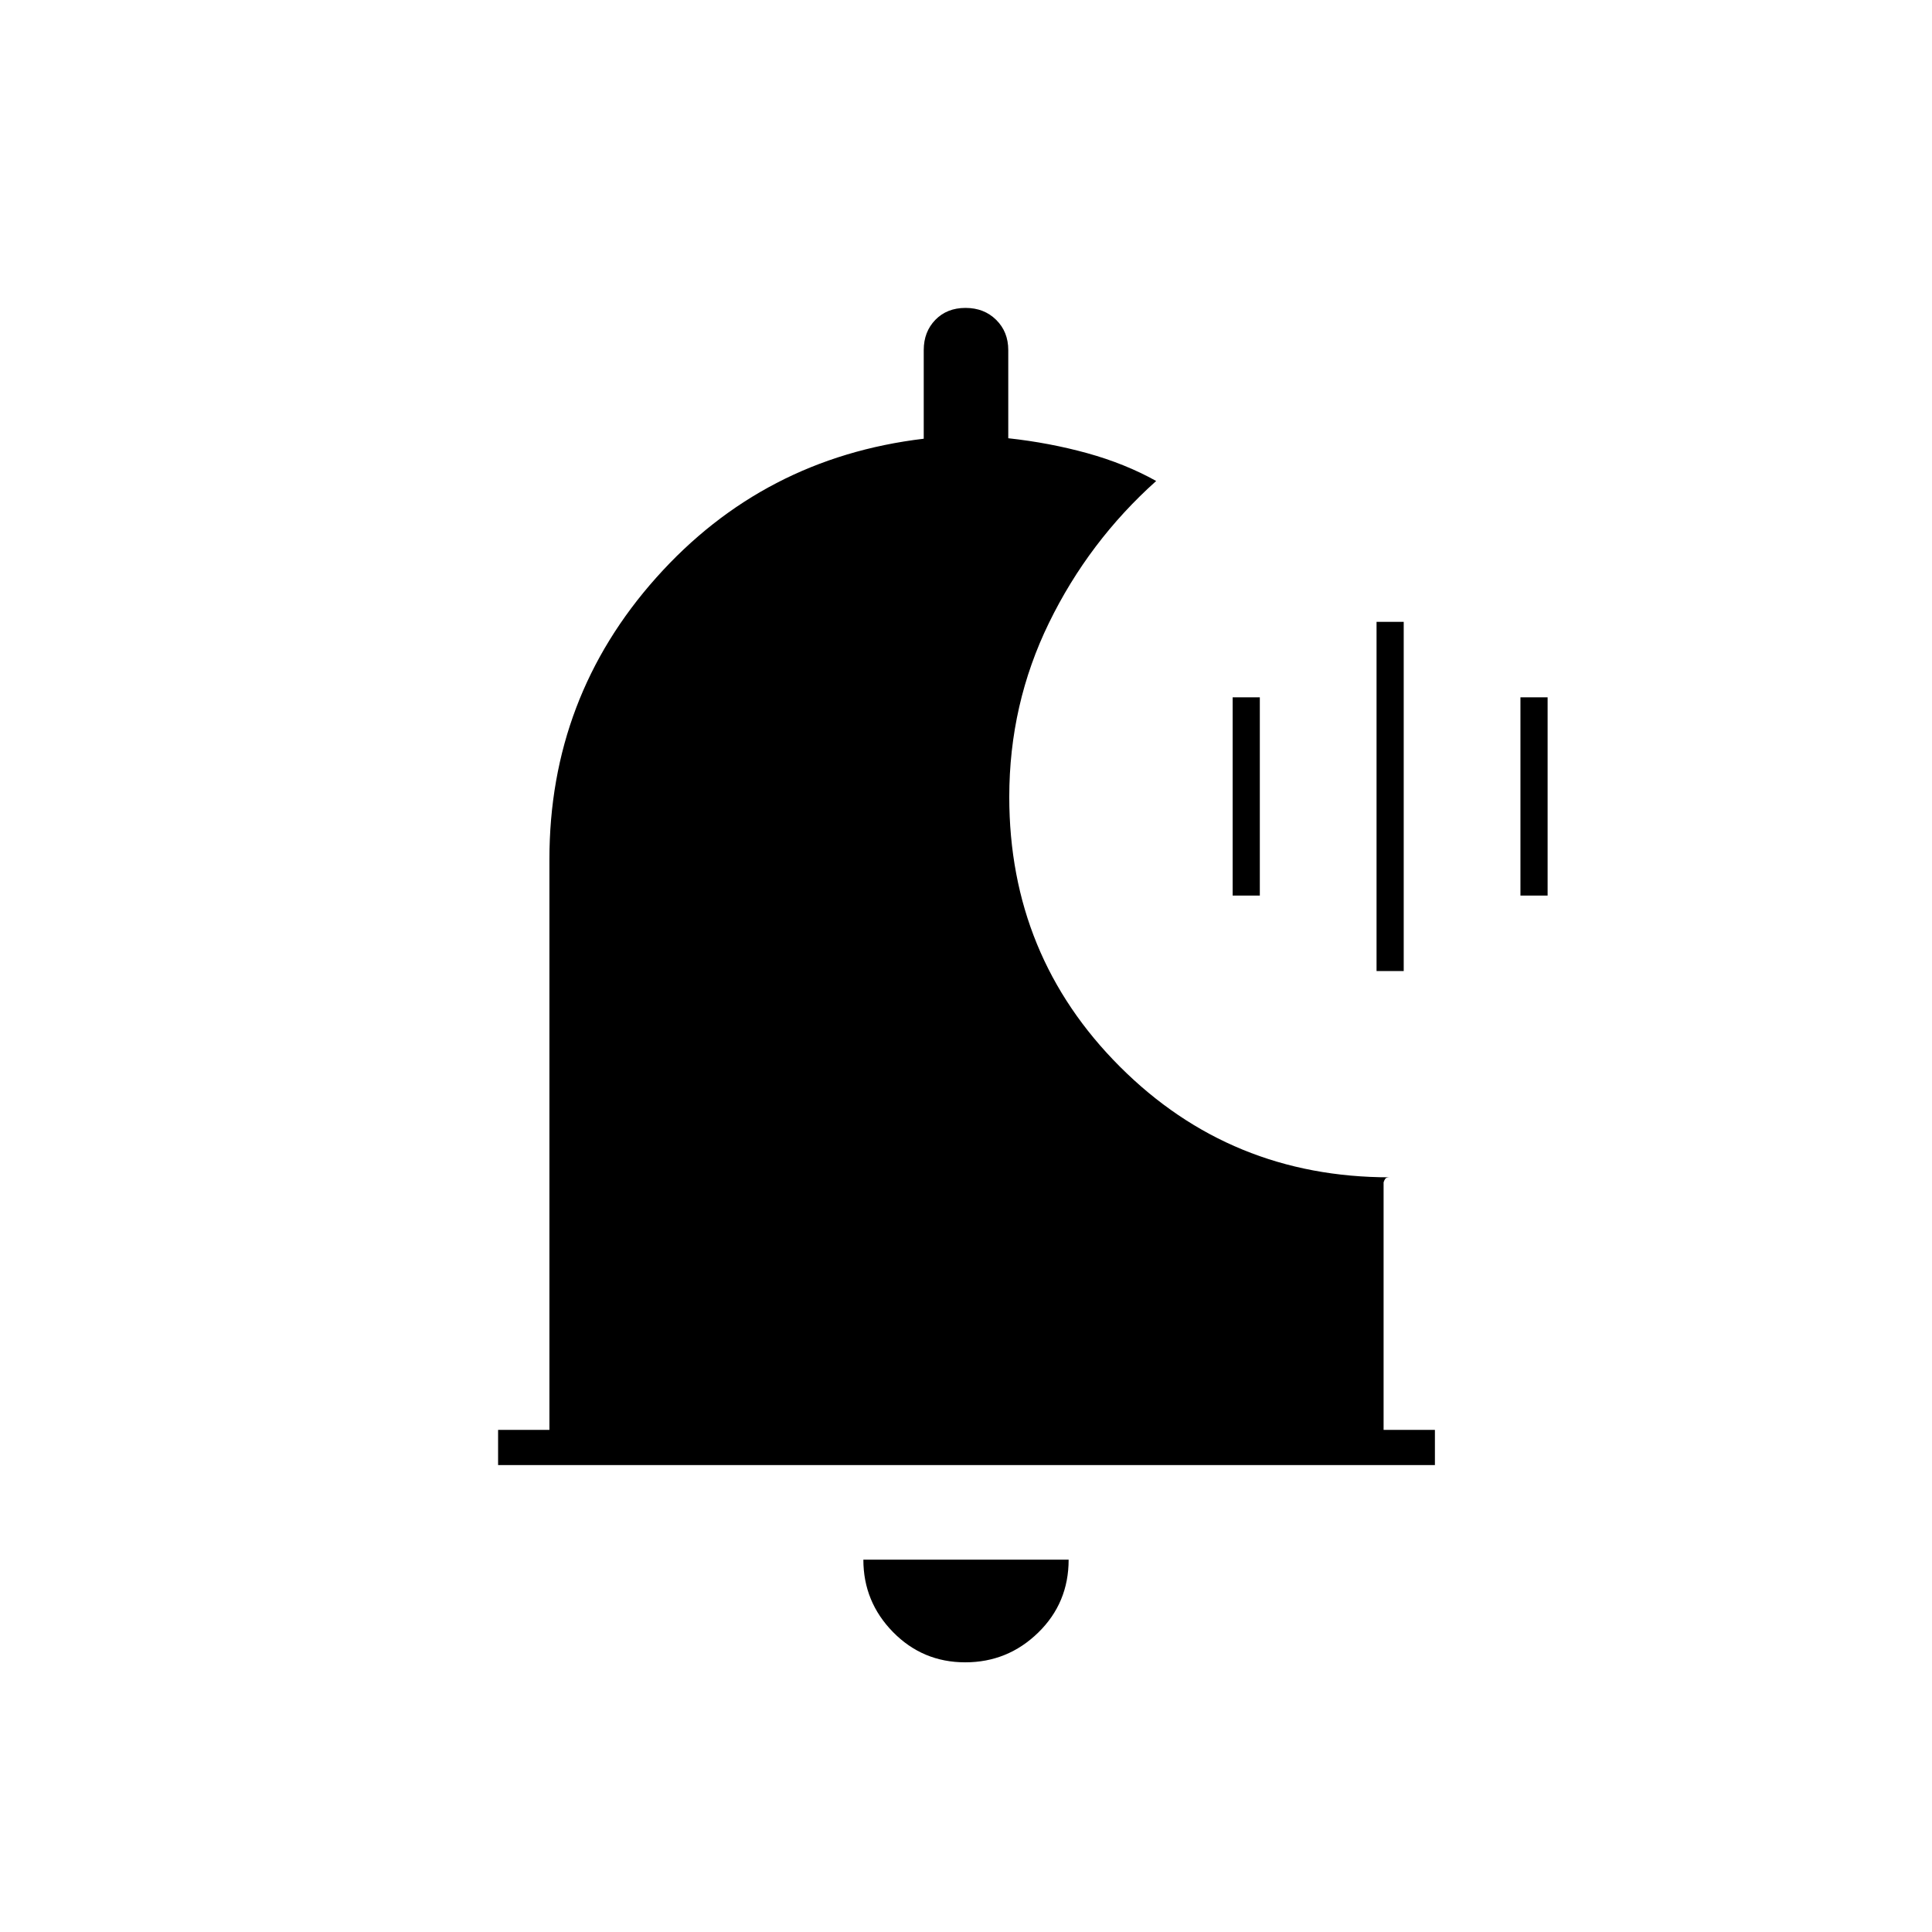 <svg xmlns="http://www.w3.org/2000/svg" height="20" viewBox="0 -960 960 960" width="20"><path d="M479.61-134q-21.11 0-35.86-15.02Q429-164.05 429-185h102q0 21.5-15.14 36.25T479.61-134ZM713-232H247.5v-17.5H273V-533q0-80.5 53.11-140T459-742v-44.06q0-9.07 5.76-15 5.77-5.94 15-5.94 9.24 0 15.24 5.94 6 5.93 6 15v43.82q20.5 2.24 39.27 7.43 18.76 5.19 34.23 13.81-33.5 30-53.25 70.46Q501.5-610.09 501.5-564q0 79.04 54.98 134.02Q611.46-375 690.5-375q-1.65 0-2.18.75-.53.75-.82 1.75v123H713v17.5Zm-29-245.5V-651h13.5v173.5H684ZM612.5-515v-98.5H626v98.5h-13.5Zm143 0v-98.5H769v98.5h-13.5Z"/></svg>